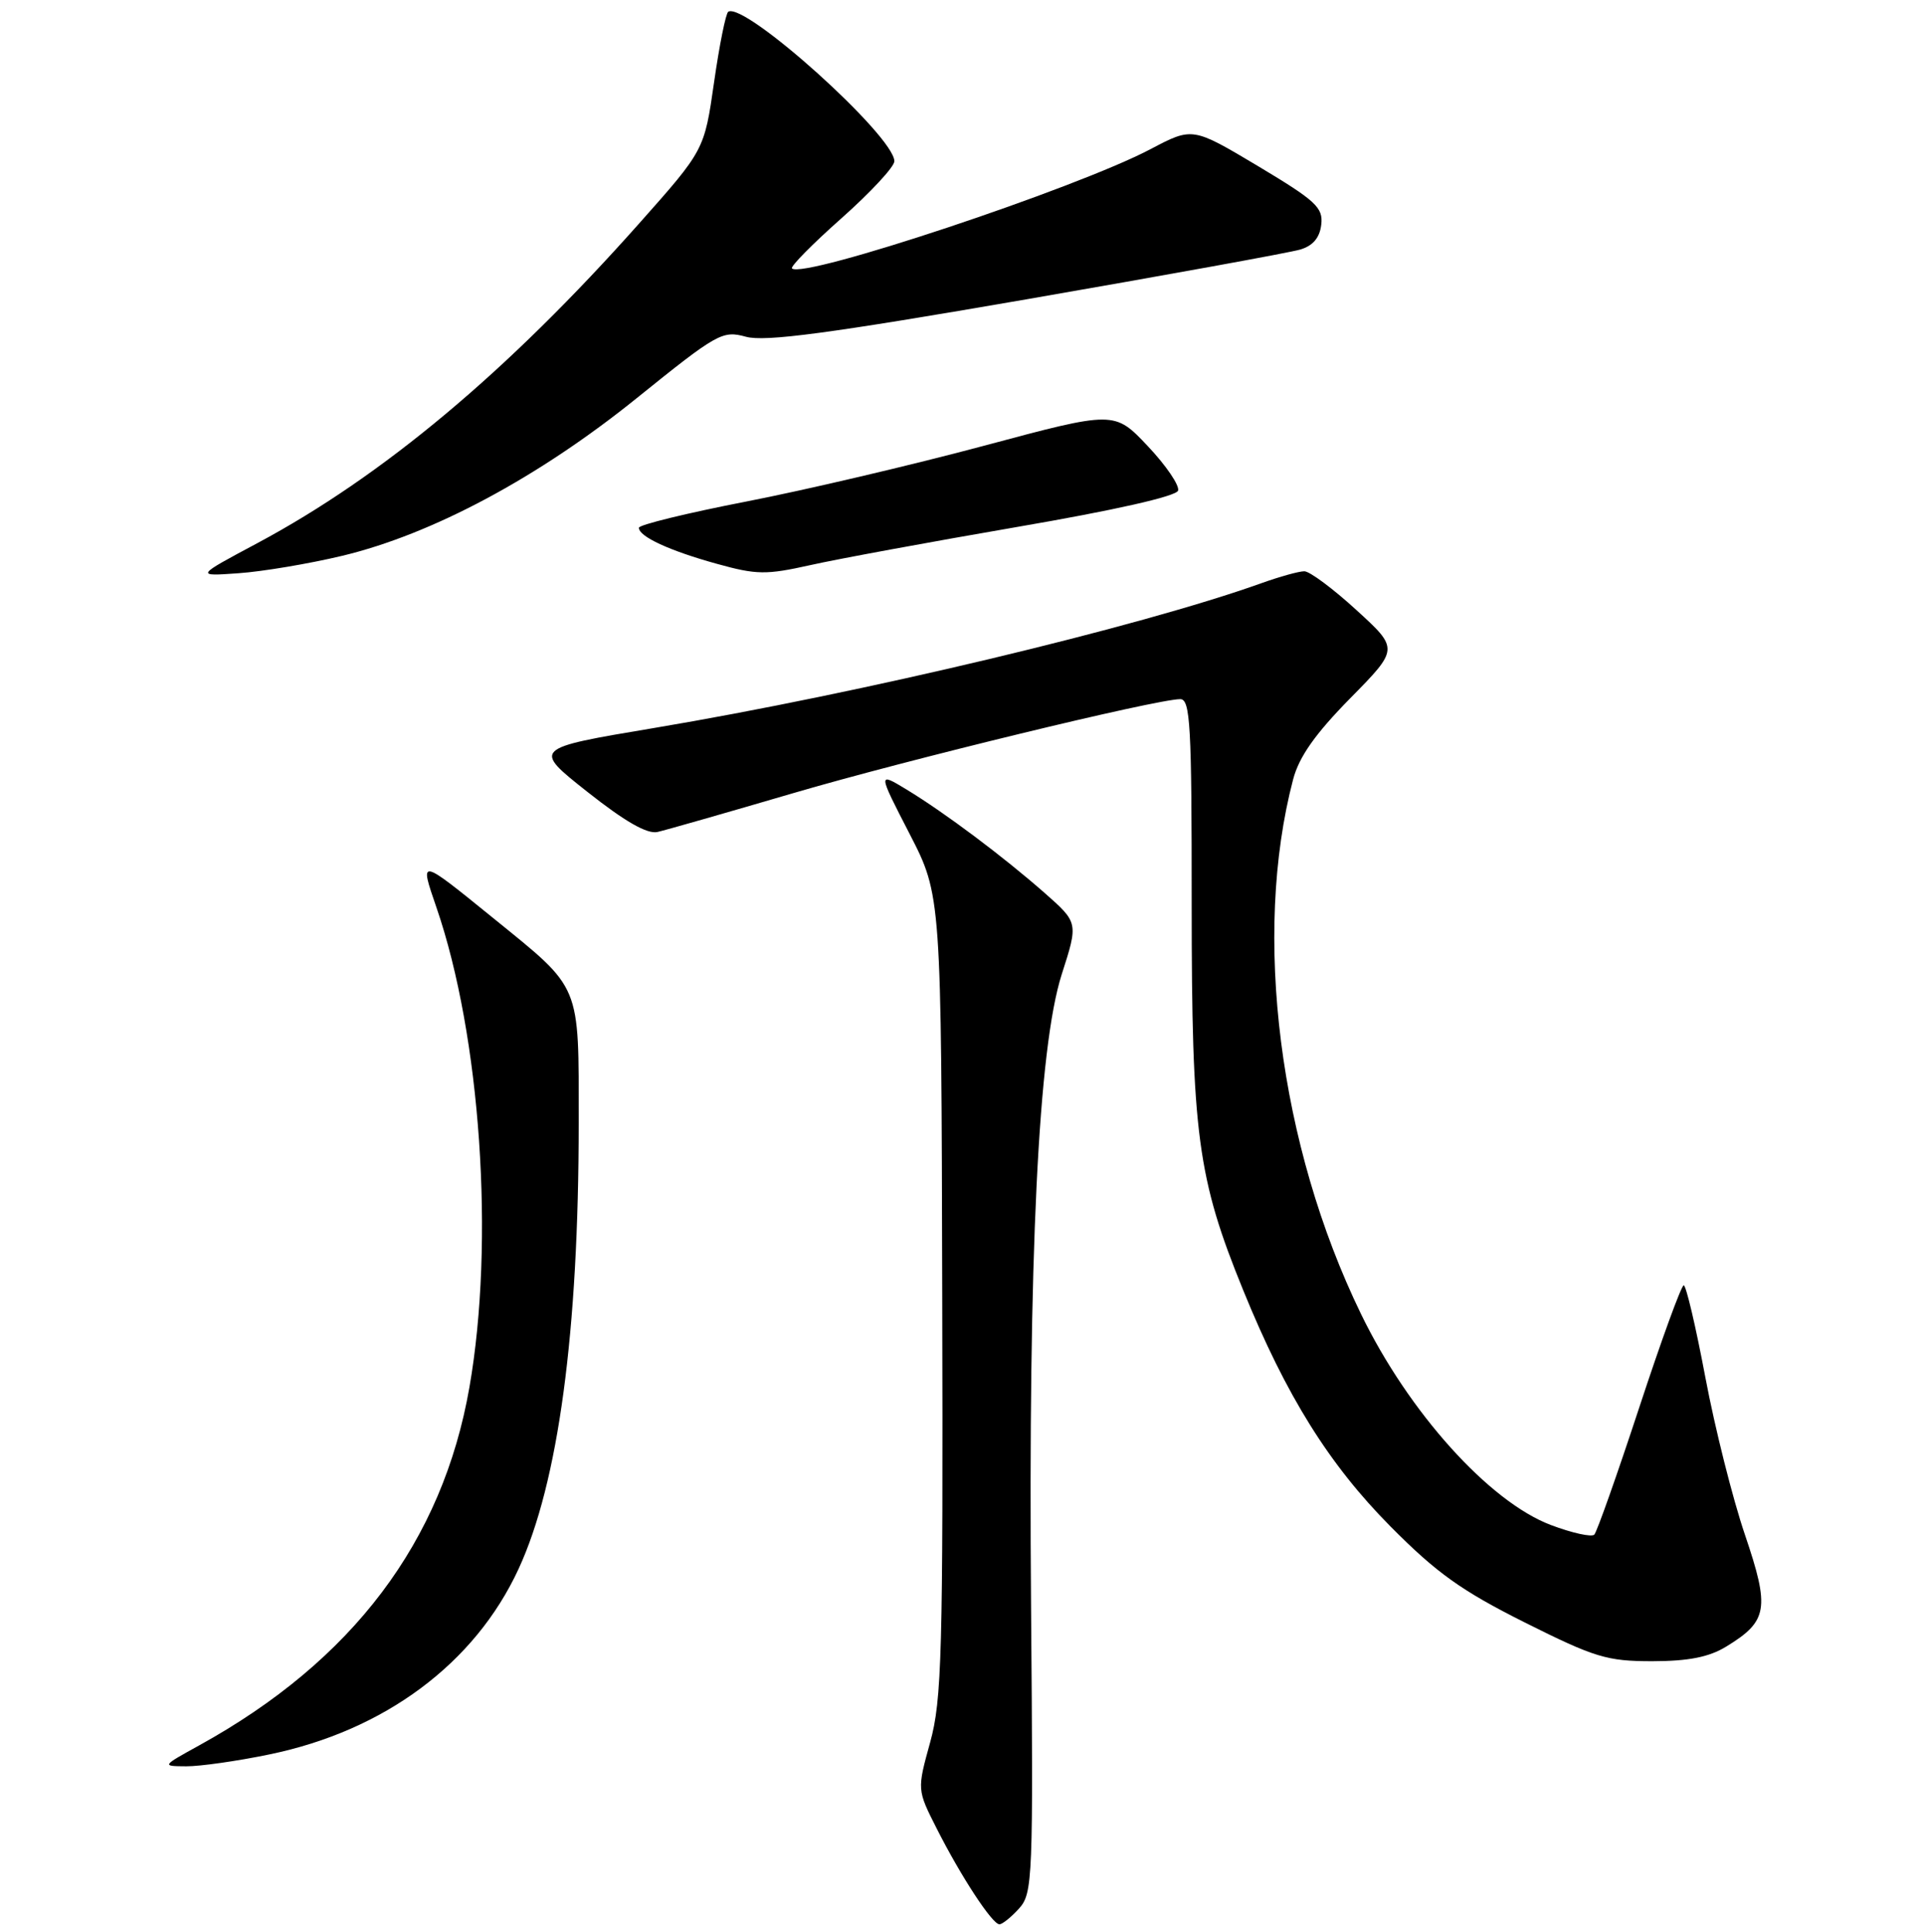 <?xml version="1.0" encoding="UTF-8" standalone="no"?>
<!DOCTYPE svg PUBLIC "-//W3C//DTD SVG 1.1//EN" "http://www.w3.org/Graphics/SVG/1.1/DTD/svg11.dtd" >
<svg xmlns="http://www.w3.org/2000/svg" xmlns:xlink="http://www.w3.org/1999/xlink" version="1.1" viewBox="0 0 256 257">
 <g >
 <path fill="currentColor"
d=" M 135.60 253.89 C 137.41 251.87 137.49 249.97 137.19 213.89 C 136.81 167.00 138.15 139.39 141.27 129.62 C 143.48 122.75 143.48 122.75 138.99 118.79 C 133.46 113.93 125.76 108.16 120.65 105.05 C 116.79 102.71 116.79 102.71 121.02 110.92 C 125.25 119.13 125.25 119.13 125.37 172.32 C 125.49 220.04 125.32 226.15 123.76 231.80 C 122.02 238.10 122.02 238.10 124.63 243.25 C 127.86 249.64 132.03 256.00 132.98 256.00 C 133.37 256.00 134.55 255.05 135.60 253.89 Z  M 35.79 233.41 C 51.15 230.26 63.19 221.30 69.00 208.72 C 74.29 197.28 77.00 177.18 77.00 149.38 C 77.00 130.69 77.43 131.72 65.69 122.19 C 55.70 114.09 55.80 114.11 58.07 120.72 C 63.96 137.82 65.84 165.19 62.46 184.55 C 58.88 205.09 46.93 220.93 26.50 232.20 C 21.50 234.96 21.50 234.96 24.79 234.98 C 26.60 234.99 31.55 234.29 35.79 233.41 Z  M 229.69 219.05 C 235.23 215.67 235.51 214.00 232.18 204.19 C 230.55 199.41 228.18 189.99 226.91 183.25 C 225.64 176.51 224.35 171.00 224.03 171.00 C 223.71 171.00 221.05 178.31 218.11 187.25 C 215.17 196.19 212.48 203.80 212.13 204.16 C 211.78 204.52 209.18 203.95 206.35 202.88 C 198.15 199.78 187.43 187.88 181.09 174.81 C 170.19 152.38 166.63 124.35 172.06 103.68 C 172.85 100.68 174.99 97.64 179.64 92.91 C 186.13 86.32 186.13 86.32 180.48 81.16 C 177.38 78.32 174.26 76.00 173.55 76.00 C 172.83 76.00 170.28 76.71 167.88 77.57 C 151.58 83.41 114.67 92.21 87.02 96.85 C 70.84 99.56 70.84 99.56 78.16 105.35 C 83.14 109.29 86.12 111.00 87.49 110.68 C 88.60 110.43 96.70 108.11 105.50 105.53 C 120.65 101.08 153.73 93.05 157.03 93.01 C 158.38 93.00 158.57 96.42 158.56 120.25 C 158.56 150.92 159.33 156.72 165.43 171.68 C 171.16 185.74 176.84 194.83 185.03 203.09 C 191.16 209.27 194.45 211.62 202.87 215.84 C 212.20 220.51 213.82 221.00 219.84 221.00 C 224.67 220.99 227.38 220.46 229.69 219.05 Z  M 45.50 73.95 C 57.51 71.08 71.64 63.52 84.73 52.96 C 95.46 44.31 96.12 43.94 99.25 44.80 C 101.78 45.50 110.31 44.36 136.52 39.83 C 155.21 36.59 171.62 33.61 173.00 33.20 C 174.69 32.70 175.60 31.63 175.80 29.89 C 176.07 27.61 175.09 26.71 167.39 22.10 C 158.67 16.90 158.67 16.90 153.09 19.84 C 143.17 25.07 106.83 37.16 105.38 35.71 C 105.13 35.47 108.10 32.46 111.97 29.03 C 115.83 25.60 119.00 22.19 119.00 21.45 C 119.00 18.11 99.11 0.21 96.90 1.56 C 96.57 1.77 95.72 5.99 95.01 10.95 C 93.72 19.96 93.72 19.96 85.04 29.73 C 67.50 49.47 50.94 63.33 34.24 72.26 C 25.98 76.67 25.98 76.67 31.74 76.26 C 34.91 76.04 41.10 75.00 45.50 73.95 Z  M 135.36 70.10 C 148.24 67.89 156.50 66.03 156.75 65.27 C 156.97 64.60 155.16 61.93 152.72 59.35 C 148.28 54.65 148.28 54.65 130.89 59.31 C 121.33 61.87 107.09 65.21 99.26 66.73 C 91.43 68.25 85.01 69.82 85.01 70.21 C 84.99 71.38 89.09 73.27 95.39 75.01 C 100.68 76.48 101.94 76.49 107.82 75.18 C 111.42 74.37 123.81 72.09 135.36 70.10 Z "/>
</g>
</svg>